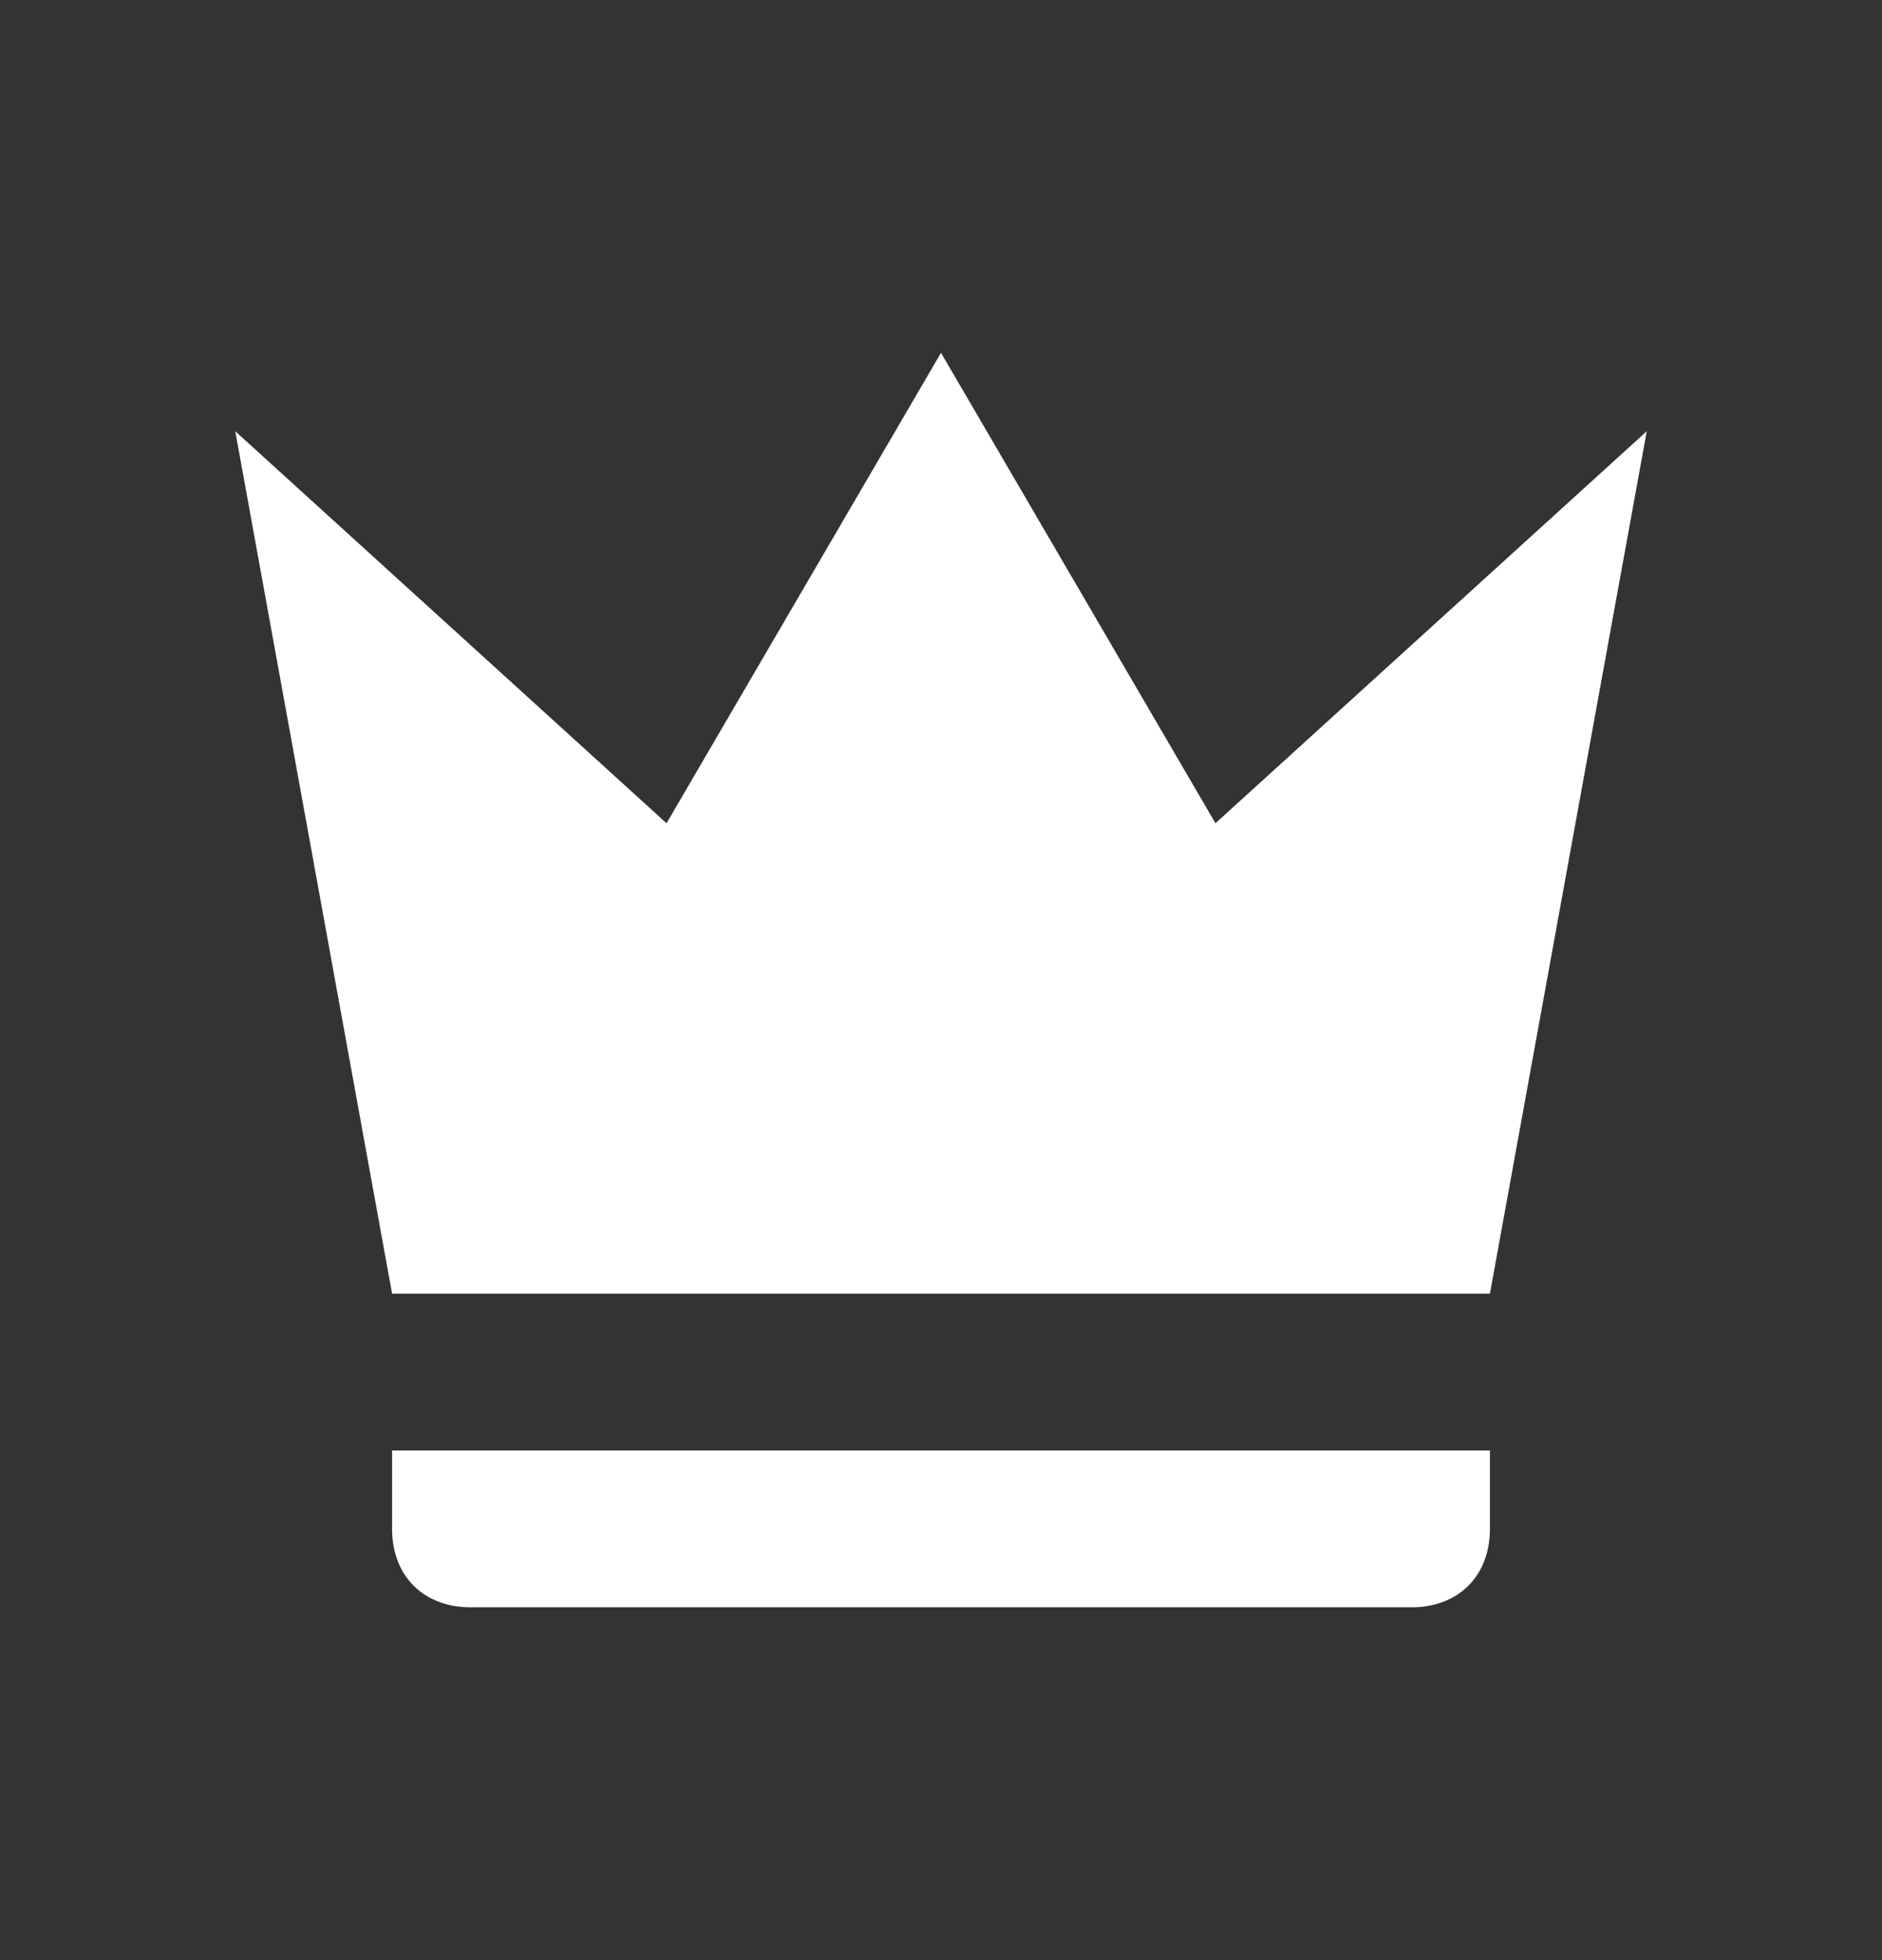 <svg width="24" height="25" viewBox="0 0 24 25" fill="none" xmlns="http://www.w3.org/2000/svg">
<rect x="0" y="0" width="24" height="25" fill="#333333" stroke="none"/>
<path d="M5 16.5L3 5.5L8.5 10.5L12 4.5L15.5 10.5L21 5.5L19 16.5L5 16.5ZM19 19.5C19 20.1 18.6 20.5 18 20.5L6 20.5C5.4 20.5 5 20.1 5 19.5V18.5L19 18.5V19.5Z" fill="white"/>
</svg>
